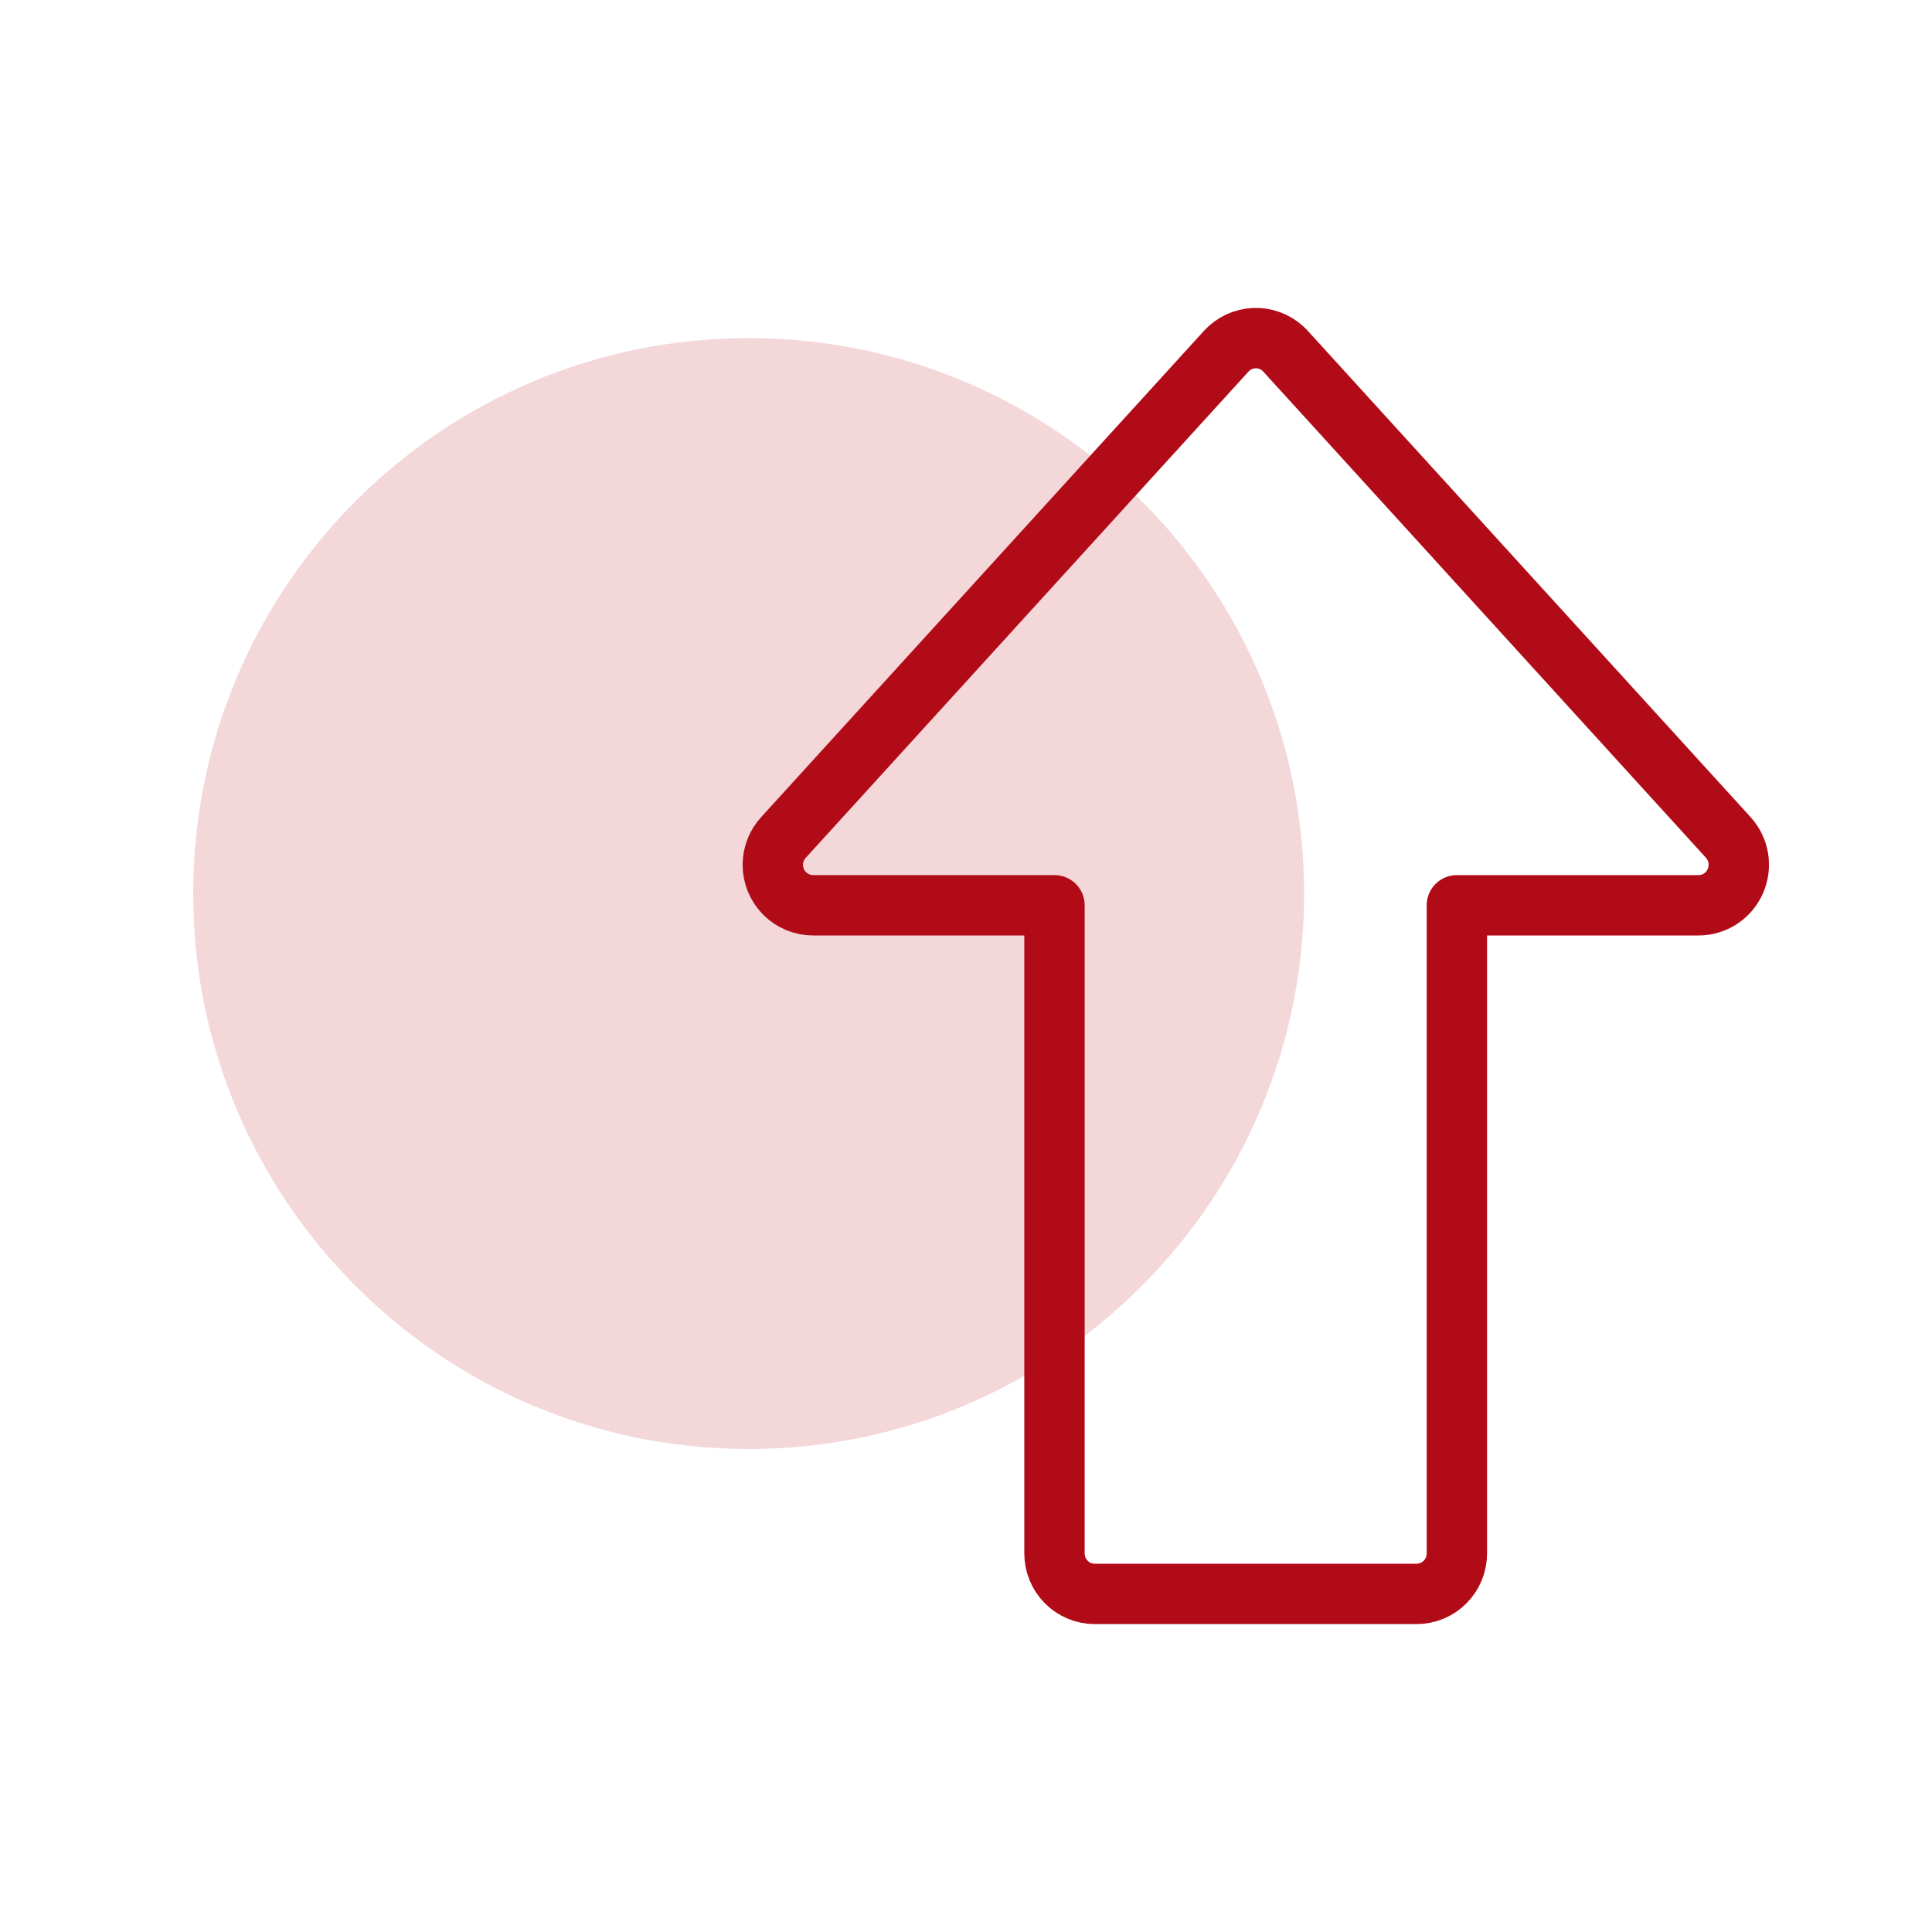 <svg width="40" height="40" viewBox="0 0 40 40" fill="none" xmlns="http://www.w3.org/2000/svg">
<path d="M15.5 30C21.851 30 27 24.851 27 18.5C27 12.149 21.851 7 15.5 7C9.149 7 4 12.149 4 18.5C4 24.851 9.149 30 15.5 30Z" fill="#F4D7D9"/>
<path d="M16.225 17.334L25.389 7.27C25.538 7.107 25.746 7.01 25.966 7.001C26.186 6.991 26.401 7.07 26.564 7.22L26.614 7.27L35.778 17.334C35.888 17.454 35.962 17.604 35.989 17.765C36.015 17.927 35.995 18.093 35.929 18.242C35.864 18.392 35.756 18.519 35.62 18.608C35.483 18.697 35.324 18.744 35.161 18.743H30.163V32.161C30.163 32.384 30.075 32.597 29.919 32.754C29.762 32.912 29.55 33 29.329 33H22.665C22.444 33 22.232 32.912 22.076 32.754C21.919 32.597 21.832 32.384 21.832 32.161V18.743H16.833C16.612 18.743 16.4 18.654 16.244 18.497C16.088 18.34 16 18.127 16 17.904C16.001 17.692 16.081 17.489 16.225 17.334Z" stroke="#B20B18" stroke-width="1.25" stroke-linecap="round" stroke-linejoin="round"/>
</svg>
